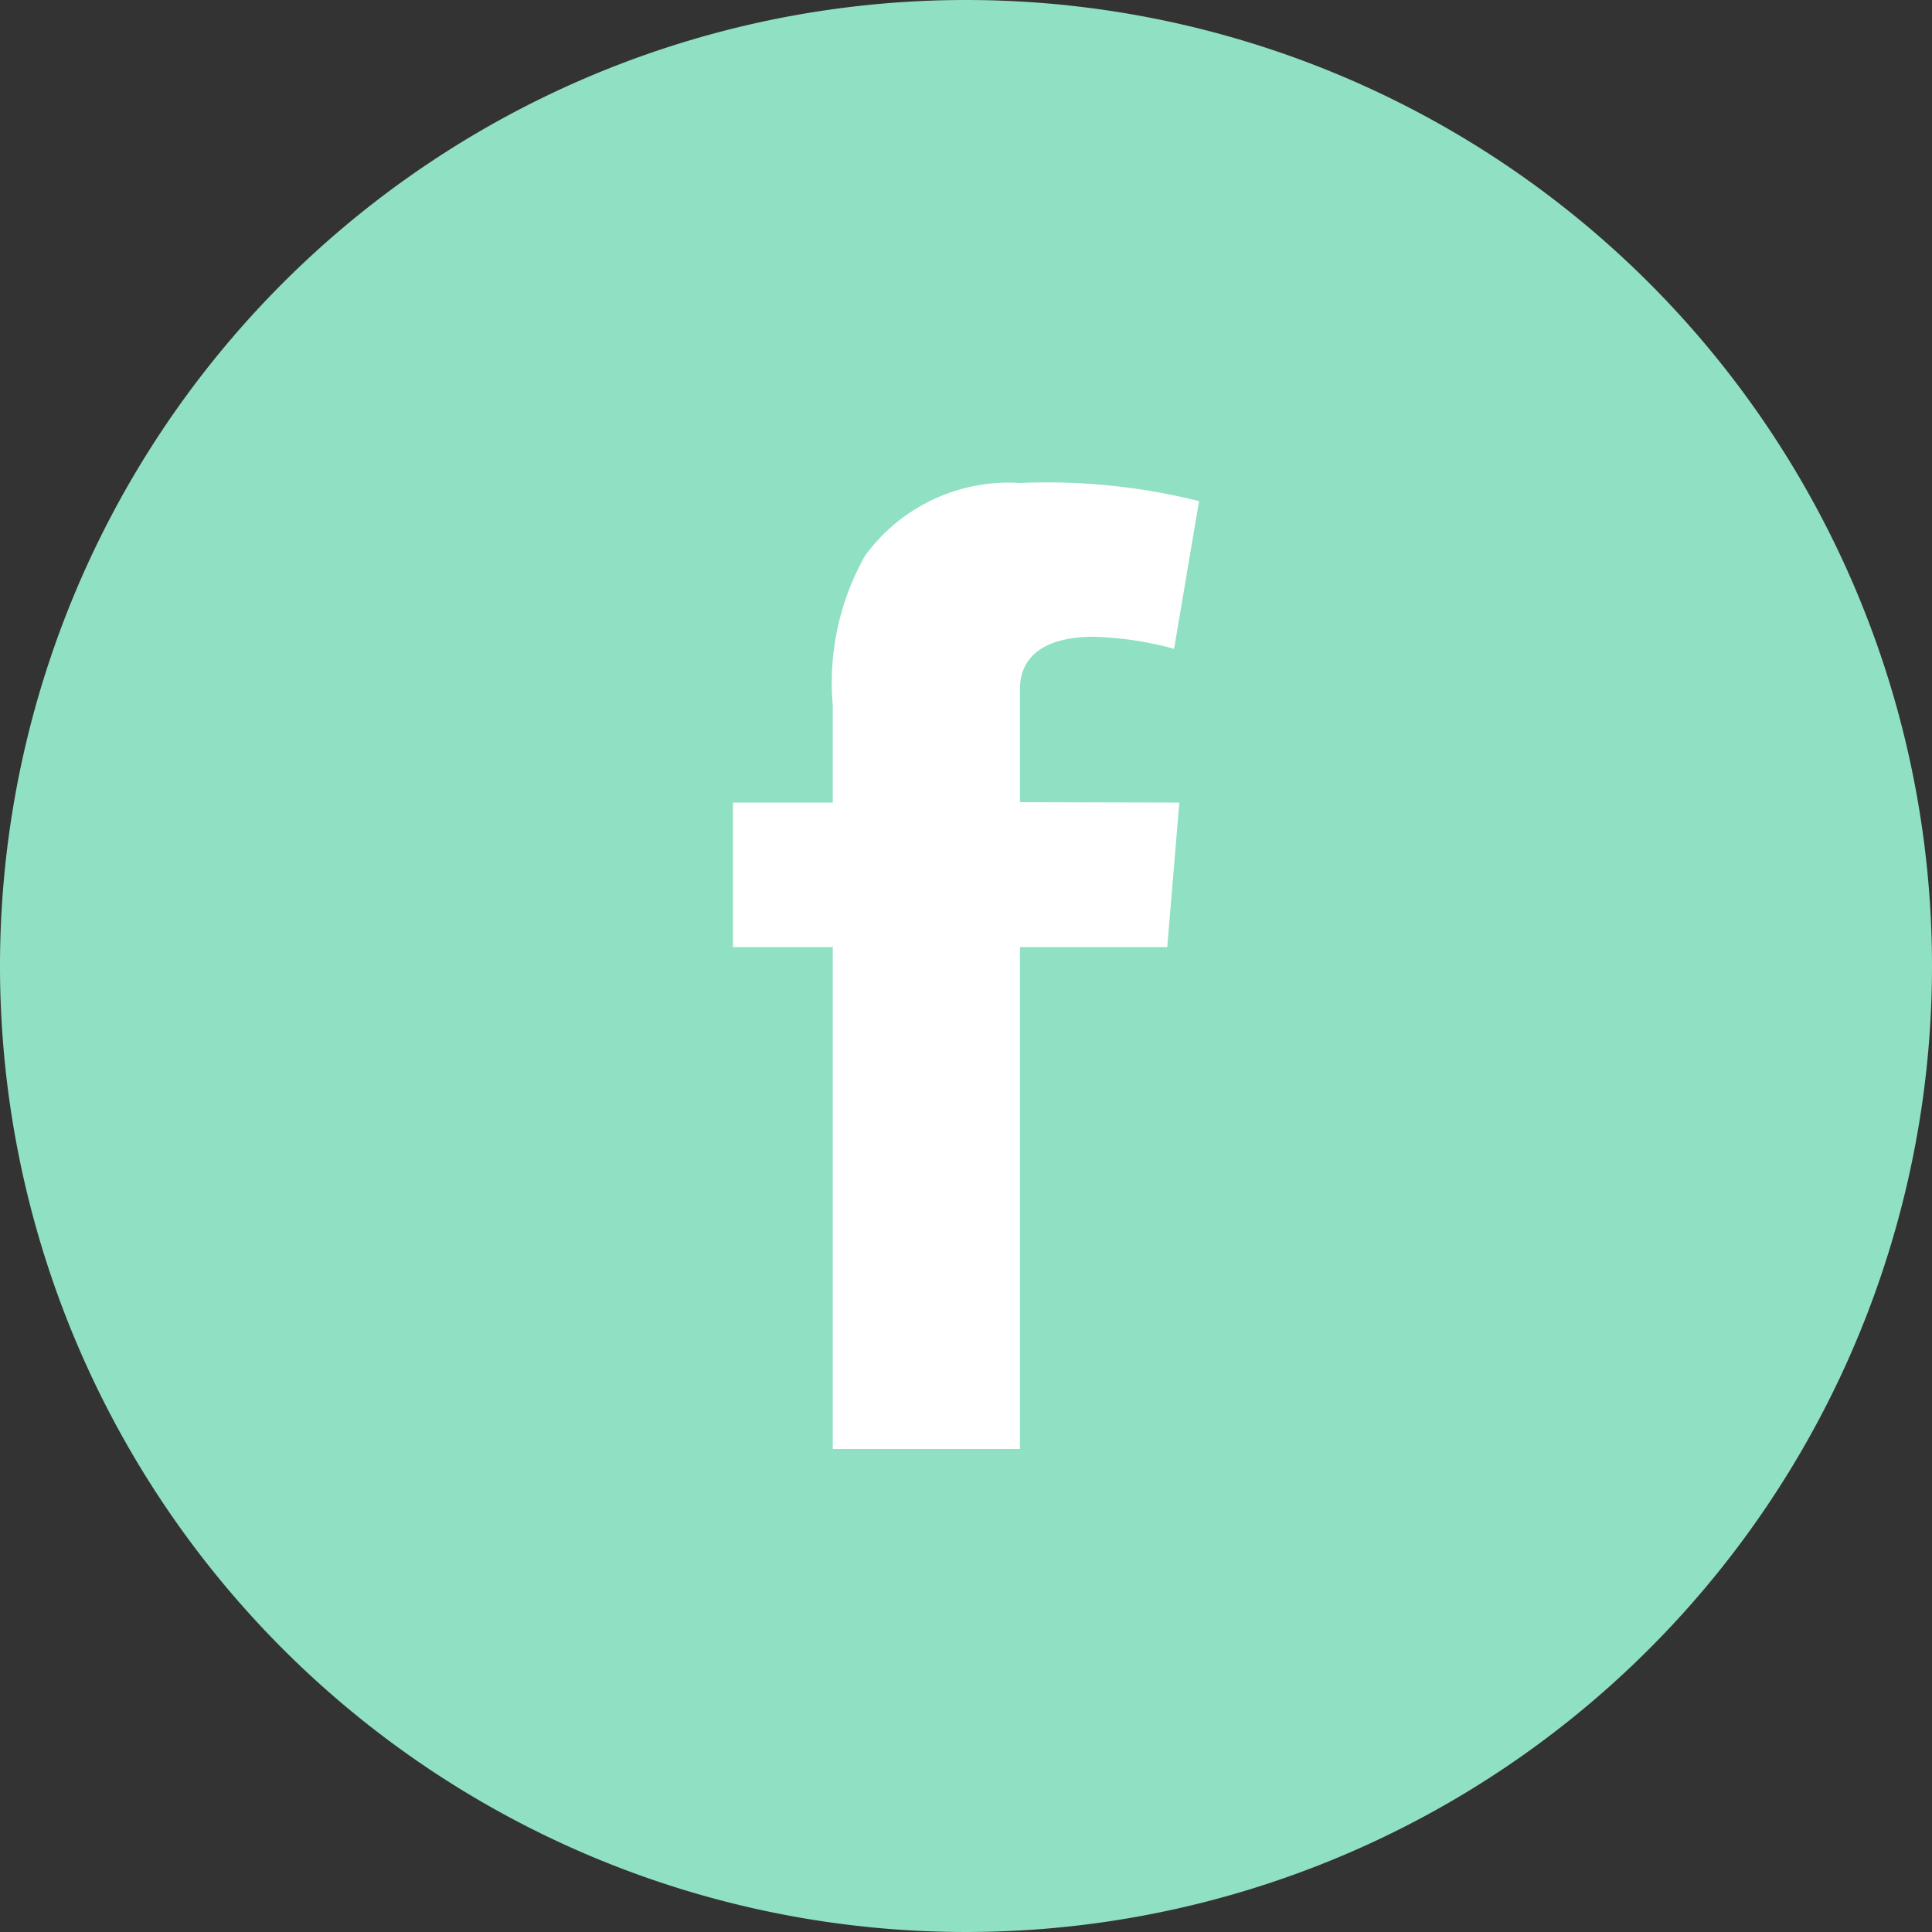 <svg xmlns="http://www.w3.org/2000/svg" viewBox="0 0 48 48"><rect x="0" y="0" width="48" height="48" fill="#333333" stroke="none"/><defs><style>.cls-1{fill:#fff;}.cls-2{fill:#90e0c3;}</style></defs><title>fb</title><g id="Layer_2" data-name="Layer 2"><g id="type"><circle class="cls-1" cx="24" cy="24" r="22.46"/><path class="cls-2" d="M24,0A24,24,0,1,0,48,24,24,24,0,0,0,24,0Zm5.3,19.94L29,23.53H25.34V36H20.69V23.53H18.21V19.94h2.48V17.53a6.43,6.43,0,0,1,.8-3.72A4.41,4.41,0,0,1,25.34,12a15.54,15.54,0,0,1,4.45.45l-.62,3.67a8.42,8.42,0,0,0-2-.3c-1,0-1.83.34-1.83,1.31v2.8Z"/></g></g></svg>